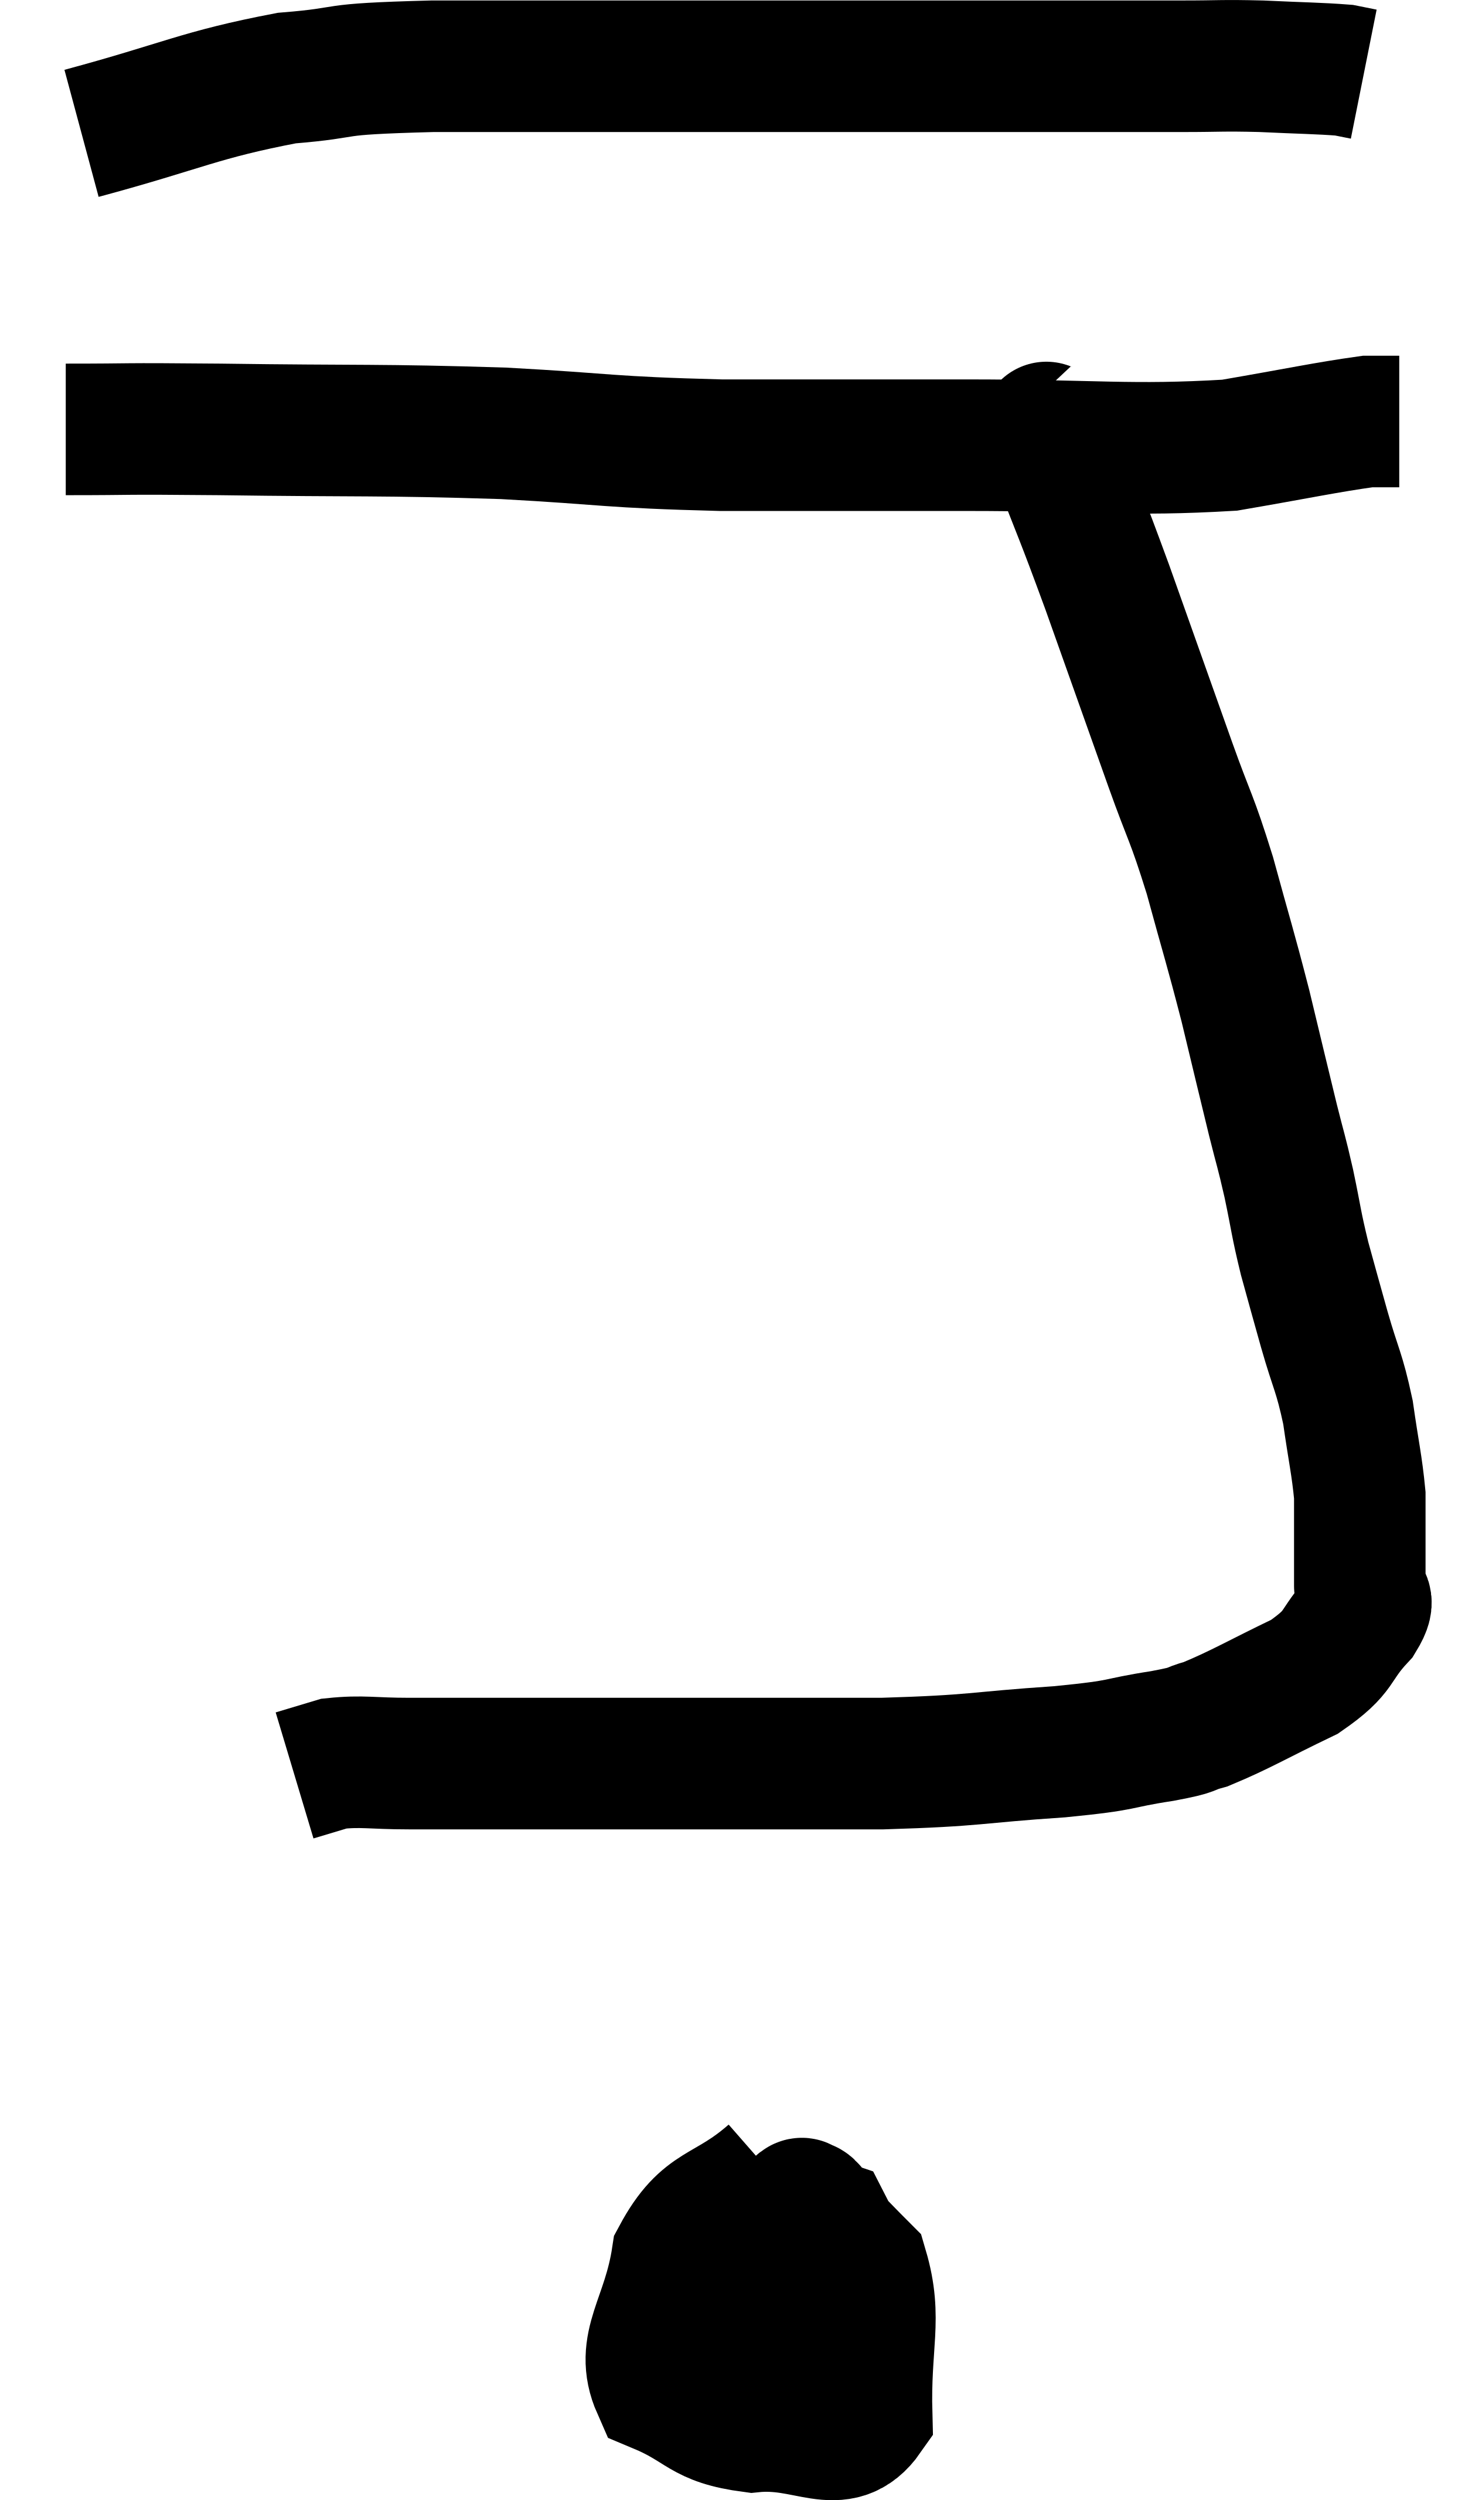 <svg xmlns="http://www.w3.org/2000/svg" viewBox="12.86 4.273 22.28 38.004" width="22.28" height="38.004"><path d="M 14.1 6.3 C 15.66 5.88, 15.885 5.715, 17.22 5.46 C 18.33 5.37, 17.7 5.325, 19.44 5.28 C 21.81 5.28, 22.11 5.28, 24.18 5.28 C 25.95 5.28, 26.055 5.28, 27.72 5.28 C 29.28 5.28, 29.76 5.28, 30.84 5.28 C 31.44 5.28, 31.425 5.265, 32.04 5.28 C 32.67 5.31, 32.91 5.31, 33.3 5.34 L 33.6 5.4" fill="none" stroke="black" stroke-width="2"></path><path d="M 13.86 10.8 C 15.03 10.8, 14.535 10.785, 16.2 10.8 C 18.36 10.83, 18.615 10.8, 20.52 10.86 C 22.17 10.95, 22.065 10.995, 23.82 11.04 C 25.68 11.04, 25.605 11.04, 27.54 11.04 C 29.55 11.04, 30.03 11.13, 31.56 11.04 C 32.61 10.86, 33.015 10.77, 33.66 10.68 L 34.14 10.68" fill="none" stroke="black" stroke-width="2"></path><path d="M 28.74 10.68 C 28.83 10.92, 28.68 10.53, 28.92 11.16 C 29.31 12.18, 29.265 12.015, 29.7 13.2 C 30.18 14.55, 30.27 14.805, 30.66 15.9 C 30.96 16.74, 30.975 16.665, 31.26 17.58 C 31.53 18.57, 31.56 18.63, 31.8 19.56 C 32.01 20.43, 32.055 20.625, 32.22 21.3 C 32.34 21.78, 32.34 21.735, 32.46 22.26 C 32.58 22.83, 32.565 22.845, 32.7 23.4 C 32.85 23.94, 32.835 23.895, 33 24.48 C 33.18 25.11, 33.225 25.11, 33.36 25.74 C 33.45 26.37, 33.495 26.535, 33.54 27 C 33.54 27.3, 33.54 27.255, 33.54 27.6 C 33.54 27.99, 33.54 28.065, 33.54 28.38 C 33.54 28.62, 33.75 28.515, 33.54 28.86 C 33.12 29.31, 33.285 29.355, 32.7 29.76 C 31.95 30.12, 31.74 30.255, 31.2 30.48 C 30.87 30.57, 31.095 30.555, 30.54 30.66 C 29.76 30.78, 30.045 30.795, 28.98 30.9 C 27.63 30.99, 27.765 31.035, 26.28 31.08 C 24.66 31.08, 24.42 31.08, 23.04 31.08 C 21.9 31.08, 21.6 31.08, 20.76 31.08 C 20.22 31.08, 20.1 31.08, 19.68 31.08 C 19.38 31.08, 19.515 31.08, 19.08 31.08 C 18.51 31.08, 18.375 31.035, 17.94 31.08 C 17.64 31.17, 17.49 31.215, 17.34 31.26 L 17.34 31.26" fill="none" stroke="black" stroke-width="2"></path><path d="M 24.6 37.32 C 23.88 37.95, 23.595 37.77, 23.16 38.58 C 23.01 39.57, 22.575 39.915, 22.86 40.56 C 23.58 40.86, 23.505 41.055, 24.3 41.16 C 25.17 41.07, 25.62 41.58, 26.04 40.98 C 26.01 39.87, 26.205 39.525, 25.98 38.76 C 25.56 38.34, 25.395 38.145, 25.14 37.92 C 25.05 37.89, 25.125 37.635, 24.96 37.86 C 24.72 38.34, 24.51 38.385, 24.48 38.82 C 24.66 39.21, 24.675 39.36, 24.84 39.6 C 24.99 39.69, 24.96 39.885, 25.14 39.78 C 25.35 39.48, 25.485 39.6, 25.56 39.18 C 25.5 38.64, 25.605 38.415, 25.44 38.1 C 25.17 38.01, 25.23 37.59, 24.9 37.92 C 24.51 38.67, 24.225 38.805, 24.12 39.42 C 24.3 39.9, 24.39 40.14, 24.48 40.38 L 24.48 40.38" fill="none" stroke="black" stroke-width="2"></path></svg>
